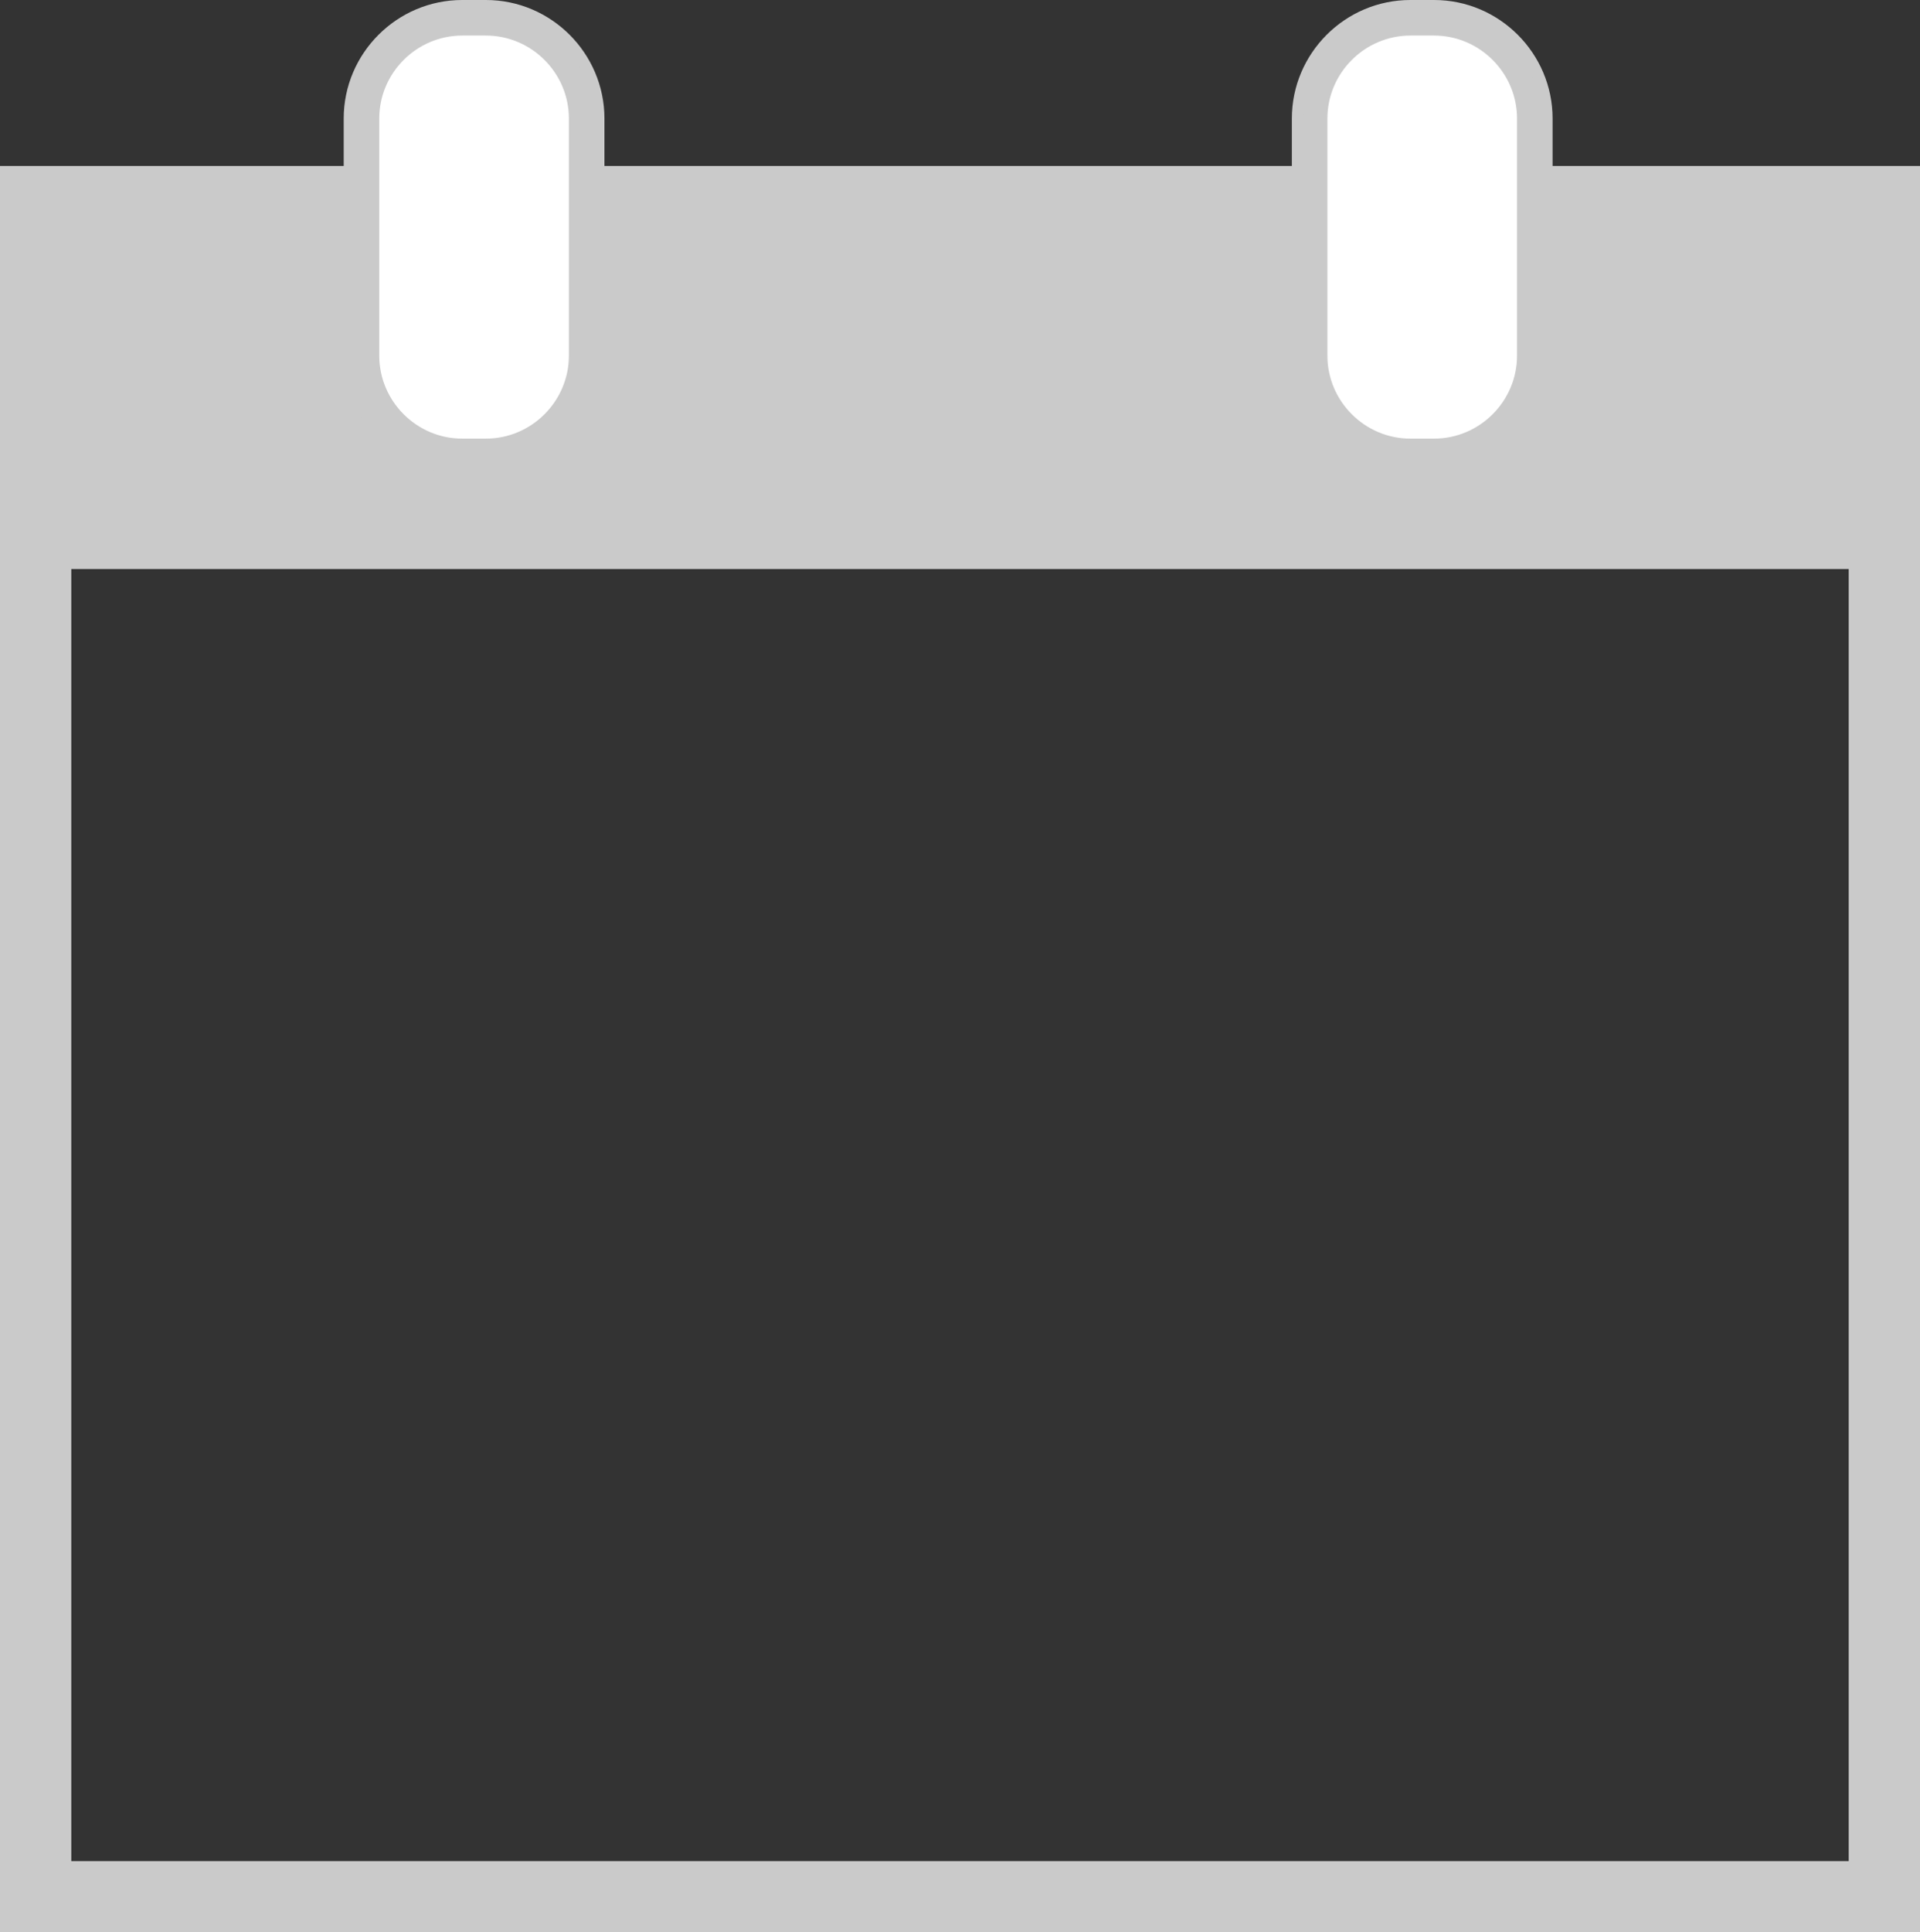 <?xml version="1.0" encoding="utf-8"?>
<!-- Generator: Adobe Illustrator 17.1.0, SVG Export Plug-In . SVG Version: 6.00 Build 0)  -->
<!DOCTYPE svg PUBLIC "-//W3C//DTD SVG 1.1//EN" "http://www.w3.org/Graphics/SVG/1.1/DTD/svg11.dtd">
<svg version="1.1" id="Layer_1" xmlns="http://www.w3.org/2000/svg" xmlns:xlink="http://www.w3.org/1999/xlink" x="0px" y="0px"
	 width="81px" height="81.5px" viewBox="0 0 81 81.5" enable-background="new 0 0 81 81.5" xml:space="preserve">
<rect x="0" y="0" width="81" height="81.5" fill="#333333" stroke="none"/>
<rect x="1.5" y="12" fill-rule="evenodd" clip-rule="evenodd" fill="none" stroke="#CACACA" stroke-width="3" stroke-linecap="square" stroke-miterlimit="10" width="78" height="68"/>
<rect y="7" fill-rule="evenodd" clip-rule="evenodd" fill="#CACACA" width="81" height="17"/>
<path fill-rule="evenodd" clip-rule="evenodd" fill="#FFFFFF" stroke="#CACACA" stroke-width="2" stroke-linecap="round" stroke-linejoin="round" stroke-miterlimit="10" d="
	M19.5,1h1c2.2,0,4,1.8,4,4v10c0,2.2-1.8,4-4,4h-1c-2.2,0-4-1.8-4-4V5C15.5,2.8,17.3,1,19.5,1z"/>
<path fill-rule="evenodd" clip-rule="evenodd" fill="#FFFFFF" stroke="#CACACA" stroke-width="2" stroke-linecap="round" stroke-linejoin="round" stroke-miterlimit="10" d="
	M59.5,1h1c2.2,0,4,1.8,4,4v10c0,2.2-1.8,4-4,4h-1c-2.2,0-4-1.8-4-4V5C55.5,2.8,57.3,1,59.5,1z"/>
<rect x="1.5" y="12" fill-rule="evenodd" clip-rule="evenodd" fill="none" stroke="#CACACA" stroke-width="3" stroke-linecap="square" stroke-linejoin="round" stroke-miterlimit="10" width="78" height="68"/>
<path fill-rule="evenodd" clip-rule="evenodd" fill="#FFFFFF" stroke="#CACACA" stroke-width="1" stroke-linecap="round" stroke-linejoin="round" stroke-miterlimit="10" d="
	M19.5,1h1c2.2,0,4,1.8,4,4v10c0,2.2-1.8,4-4,4h-1c-2.2,0-4-1.8-4-4V5C15.5,2.8,17.3,1,19.5,1z"/>
<path fill-rule="evenodd" clip-rule="evenodd" fill="#FFFFFF" stroke="#CACACA" stroke-width="1" stroke-linecap="round" stroke-linejoin="round" stroke-miterlimit="10" d="
	M59.5,1h1c2.2,0,4,1.8,4,4v10c0,2.2-1.8,4-4,4h-1c-2.2,0-4-1.8-4-4V5C55.5,2.8,57.3,1,59.5,1z"/>
</svg>
